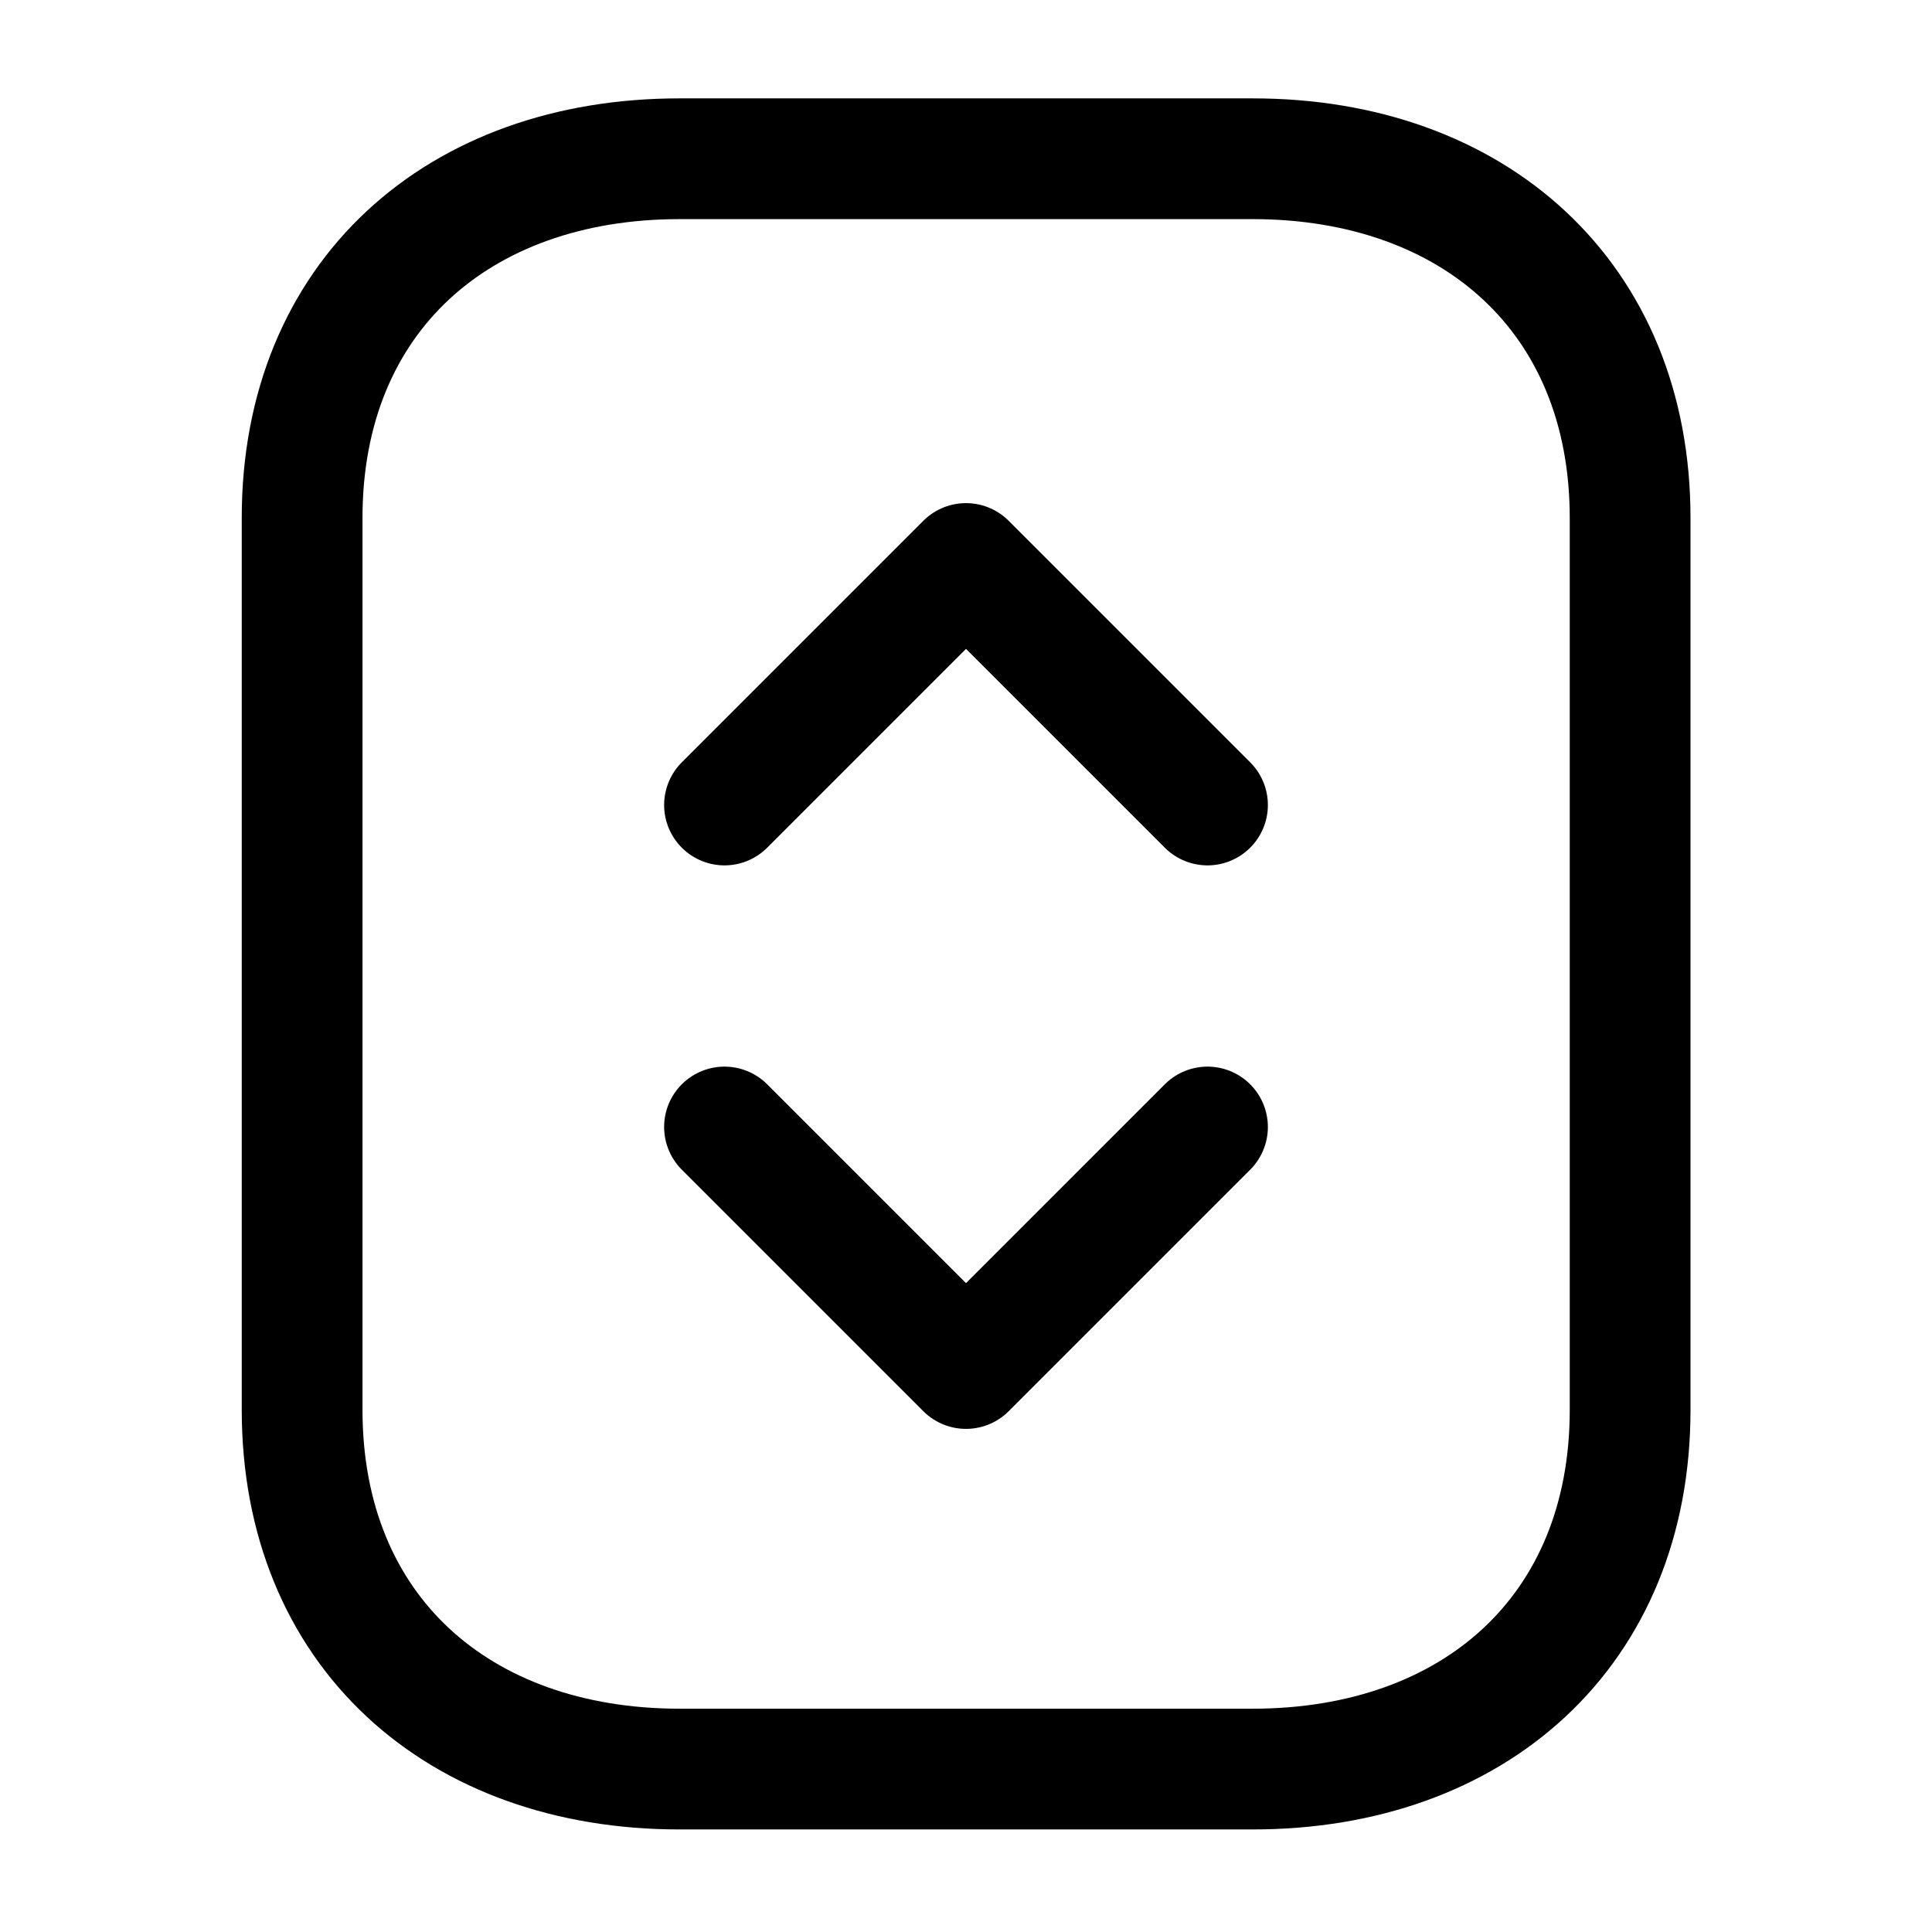 <svg width="24" height="24" viewBox="0 0 24 24" fill="none" xmlns="http://www.w3.org/2000/svg">
<path d="M20.25 6.433L20.25 17.514C20.25 20.264 18.309 21.976 15.561 21.976L8.442 21.976C5.694 21.976 3.753 20.264 3.753 17.513L3.753 6.433C3.753 3.683 5.694 1.972 8.442 1.972L15.561 1.972C18.309 1.972 20.25 3.691 20.25 6.433Z" stroke="black" stroke-width="1.5" stroke-linecap="round" stroke-linejoin="round"/>
<path d="M15 10L12 7L9 10" stroke="black" stroke-width="1.5" stroke-linecap="round" stroke-linejoin="round"/>
<path d="M15 14L12 17L9 14" stroke="black" stroke-width="1.5" stroke-linecap="round" stroke-linejoin="round"/>
</svg>